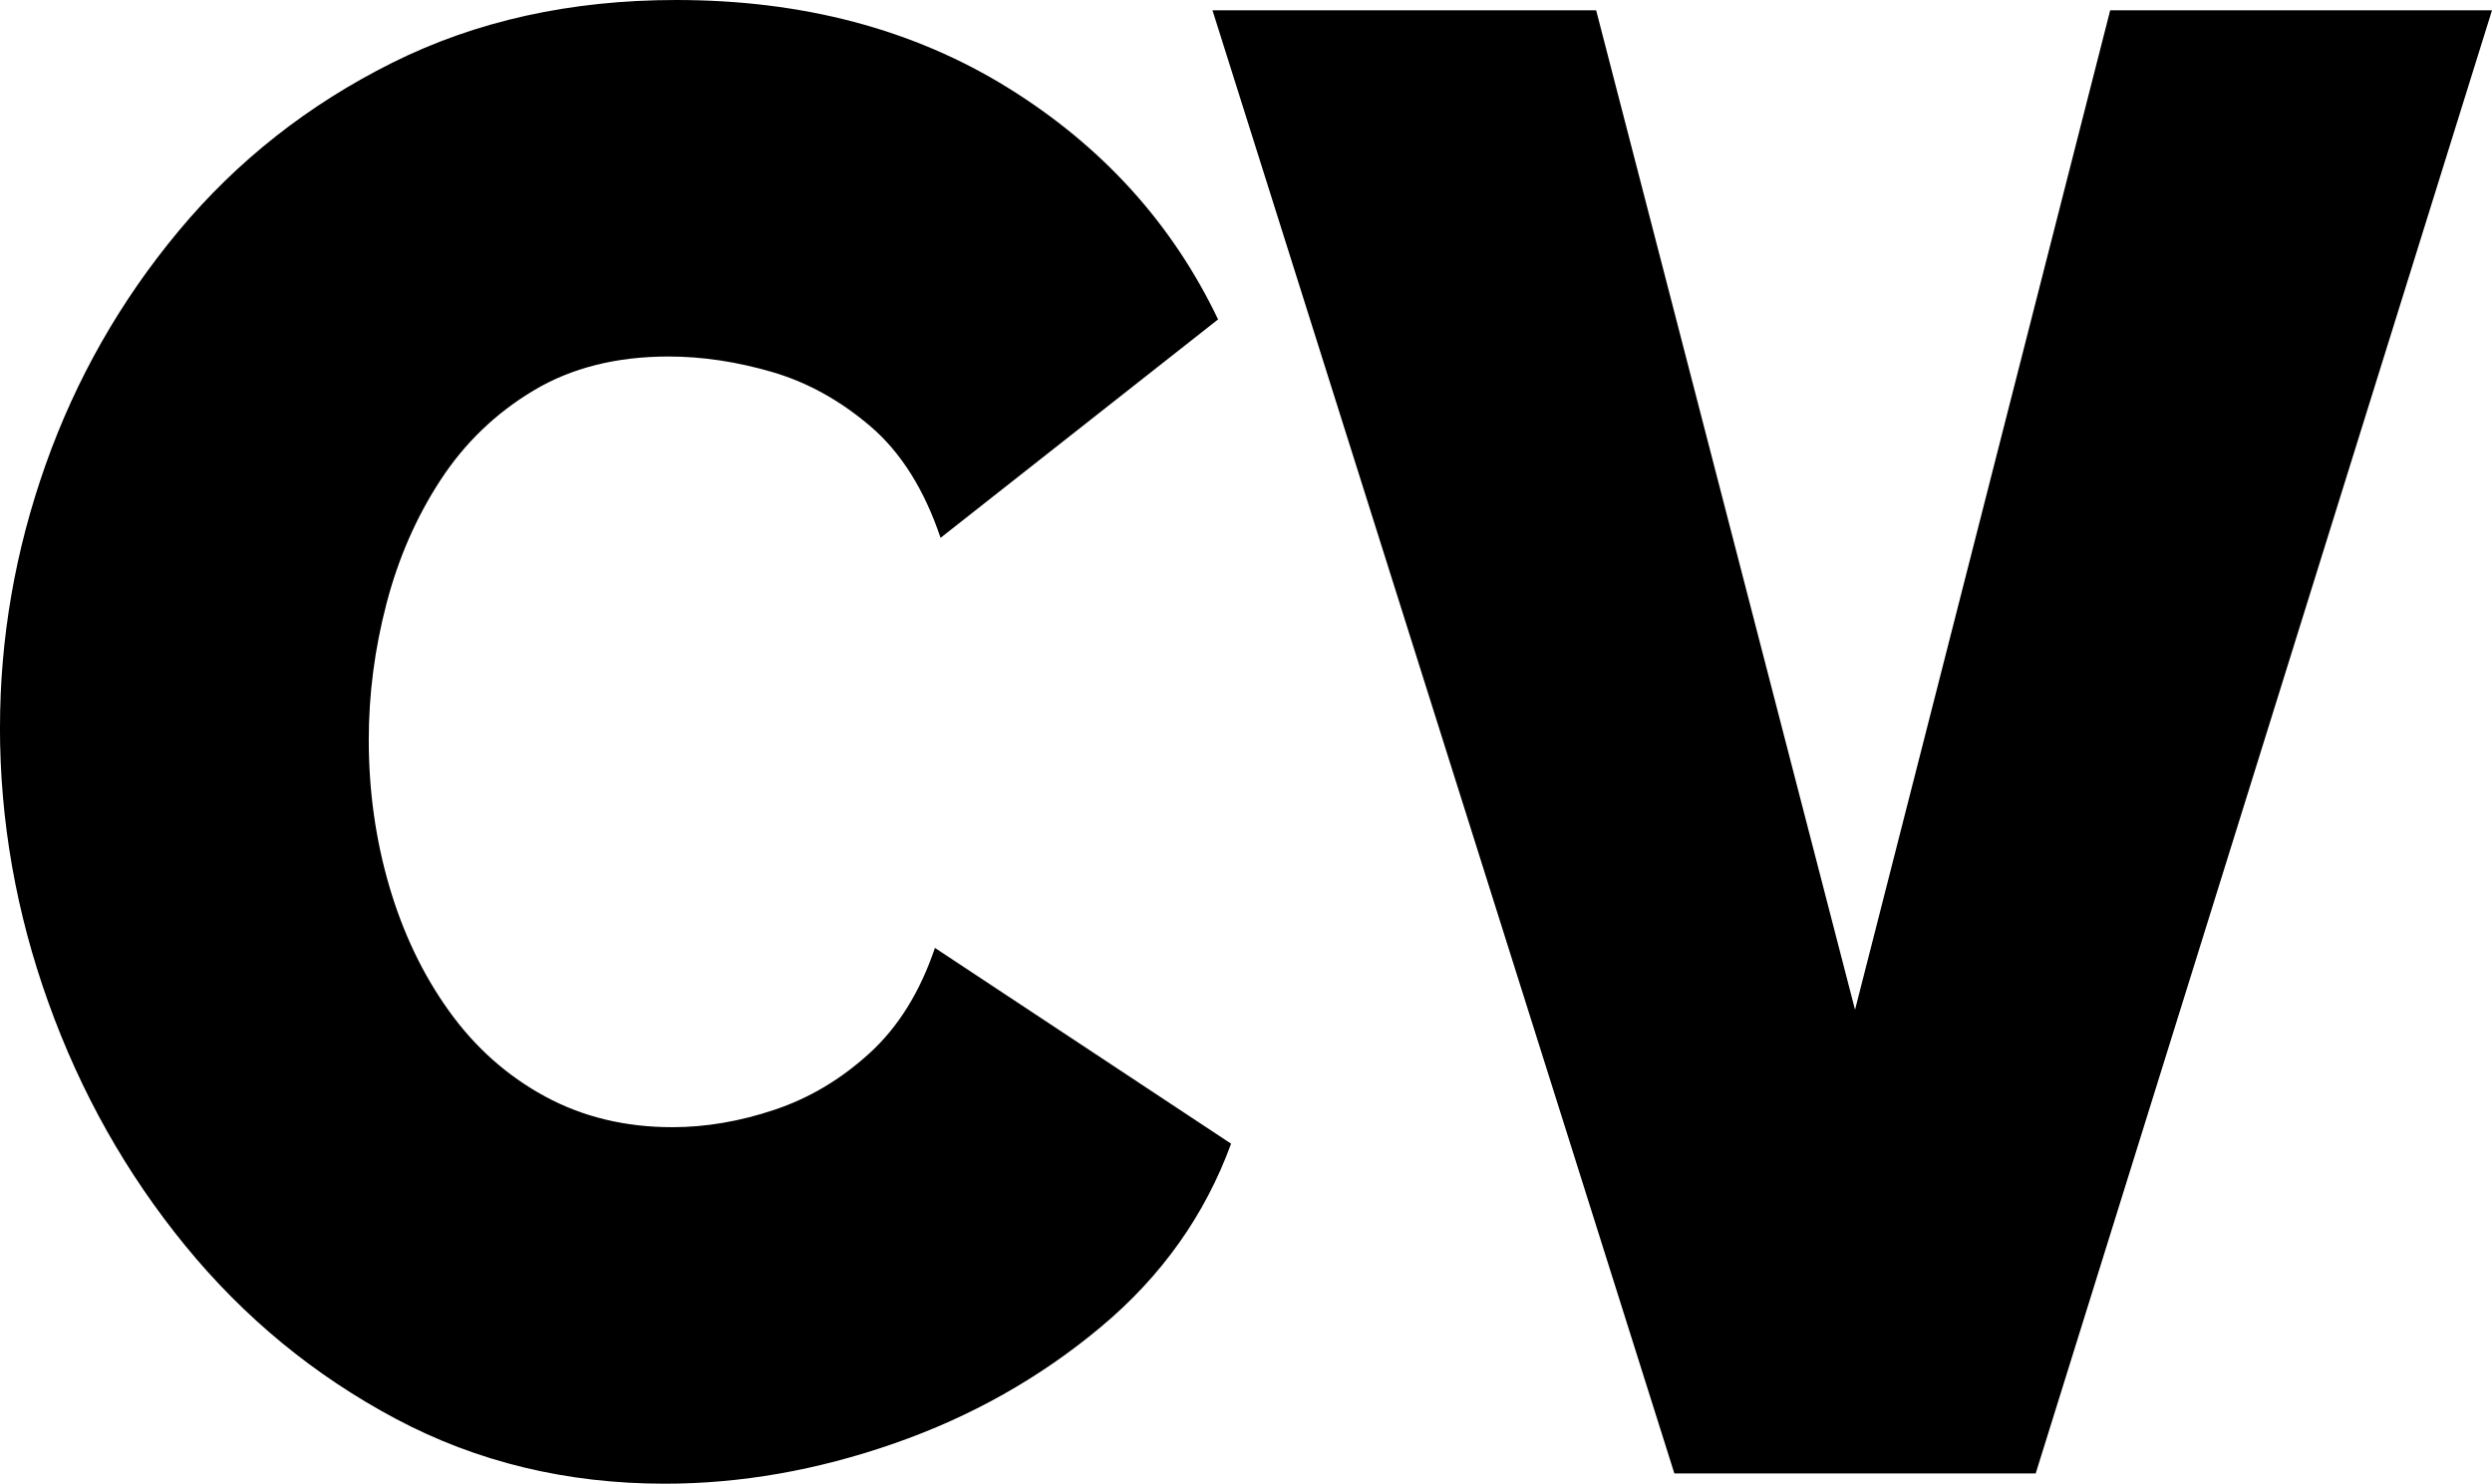 <?xml version="1.0" encoding="UTF-8"?><svg id="Layer_2" xmlns="http://www.w3.org/2000/svg" viewBox="0 0 116.106 69.14"><g id="Layer_1-2"><g><path d="M0,33.897c0-4.161,.708-8.242,2.126-12.243,1.417-4,3.484-7.634,6.204-10.899,2.719-3.265,6.031-5.873,9.937-7.826C22.171,.977,26.582,0,31.5,0c5.9,0,11.049,1.361,15.446,4.081,4.396,2.722,7.665,6.323,9.806,10.803l-12.93,10.179c-.753-2.24-1.837-3.969-3.254-5.186-1.419-1.215-2.951-2.064-4.6-2.544-1.648-.48-3.254-.72-4.816-.72-2.43,0-4.527,.528-6.291,1.584-1.766,1.056-3.211,2.449-4.339,4.177s-1.967,3.649-2.517,5.762c-.551,2.112-.824,4.225-.824,6.337,0,2.369,.317,4.643,.954,6.818,.637,2.177,1.562,4.114,2.777,5.81,1.215,1.697,2.704,3.025,4.469,3.985,1.765,.96,3.745,1.44,5.944,1.44,1.562,0,3.152-.271,4.772-.816,1.619-.543,3.095-1.424,4.426-2.641,1.33-1.215,2.343-2.848,3.037-4.897l13.798,9.123c-1.215,3.329-3.24,6.179-6.074,8.546-2.835,2.369-6.046,4.177-9.633,5.425-3.587,1.249-7.146,1.873-10.673,1.873-4.571,0-8.751-1.008-12.54-3.025s-7.059-4.705-9.806-8.066c-2.748-3.361-4.874-7.138-6.378-11.332-1.505-4.192-2.256-8.465-2.256-12.82Z"/><path d="M74.367,.48l12.062,46.573L98.317,.48h17.789l-21.26,68.18h-16.835L56.491,.48h17.876Z"/></g></g></svg>